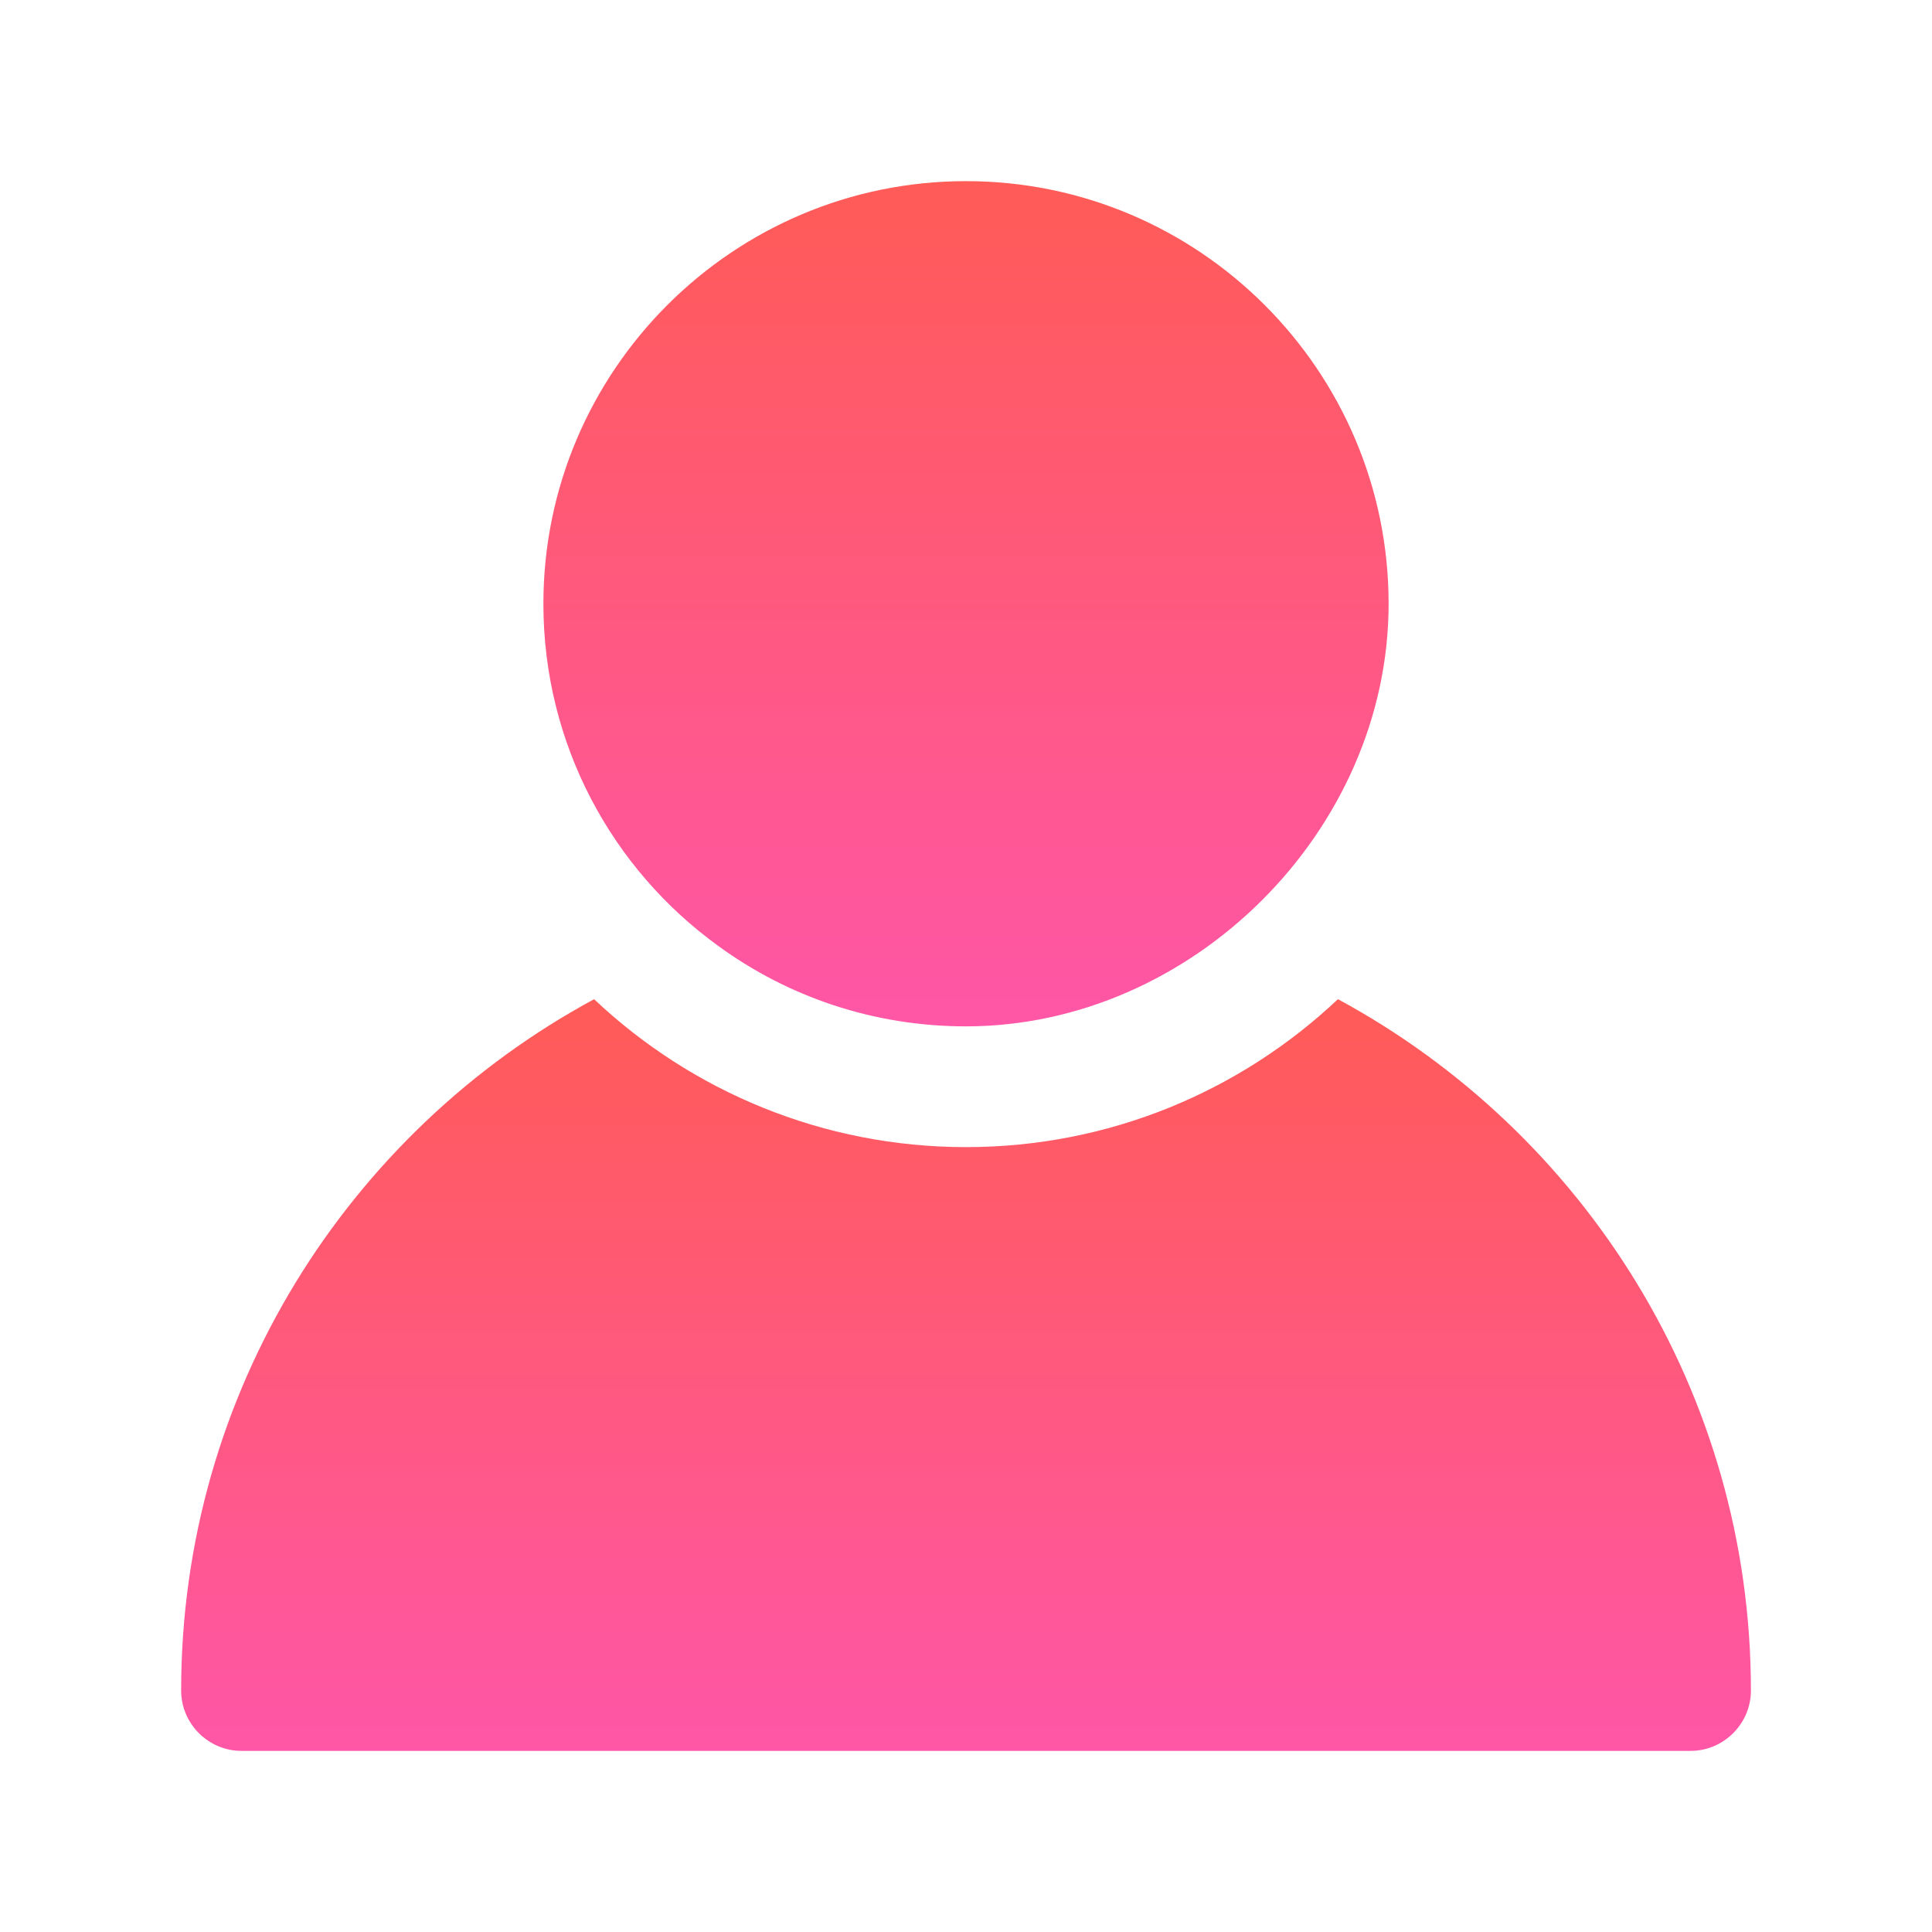 <?xml version="1.0" encoding="UTF-8"?>
<svg fill="none" viewBox="0 0 70 70" xmlns="http://www.w3.org/2000/svg">
<path d="m26.031 34.278c2.516 1.837 5.622 2.909 8.969 2.909 8.186 0 15.312-7.085 15.312-15.312 0-8.444-6.869-15.312-15.312-15.312-8.444 0-15.312 6.869-15.312 15.312 0 5.097 2.494 9.625 6.344 12.403z" fill="url(#b)"/>
<path d="m48.475 36.203c-3.522 3.325-8.269 5.359-13.475 5.359s-9.953-2.034-13.475-5.359c-8.903 4.812-14.962 14.241-14.962 25.047 0 1.203 0.984 2.188 2.188 2.188h52.5c1.203 0 2.188-0.984 2.188-2.188 0-10.806-6.059-20.234-14.962-25.047z" fill="url(#a)"/>
<defs>
<linearGradient id="b" x1="35" x2="35" y1="6.562" y2="37.188" gradientUnits="userSpaceOnUse">
<stop stop-color="#FF5B57" offset="0"/>
<stop stop-color="#FF56A7" offset="1"/>
</linearGradient>
<linearGradient id="a" x1="35" x2="35" y1="36.203" y2="63.438" gradientUnits="userSpaceOnUse">
<stop stop-color="#FF5B57" offset="0"/>
<stop stop-color="#FF56A7" offset="1"/>
</linearGradient>
</defs>
</svg>
